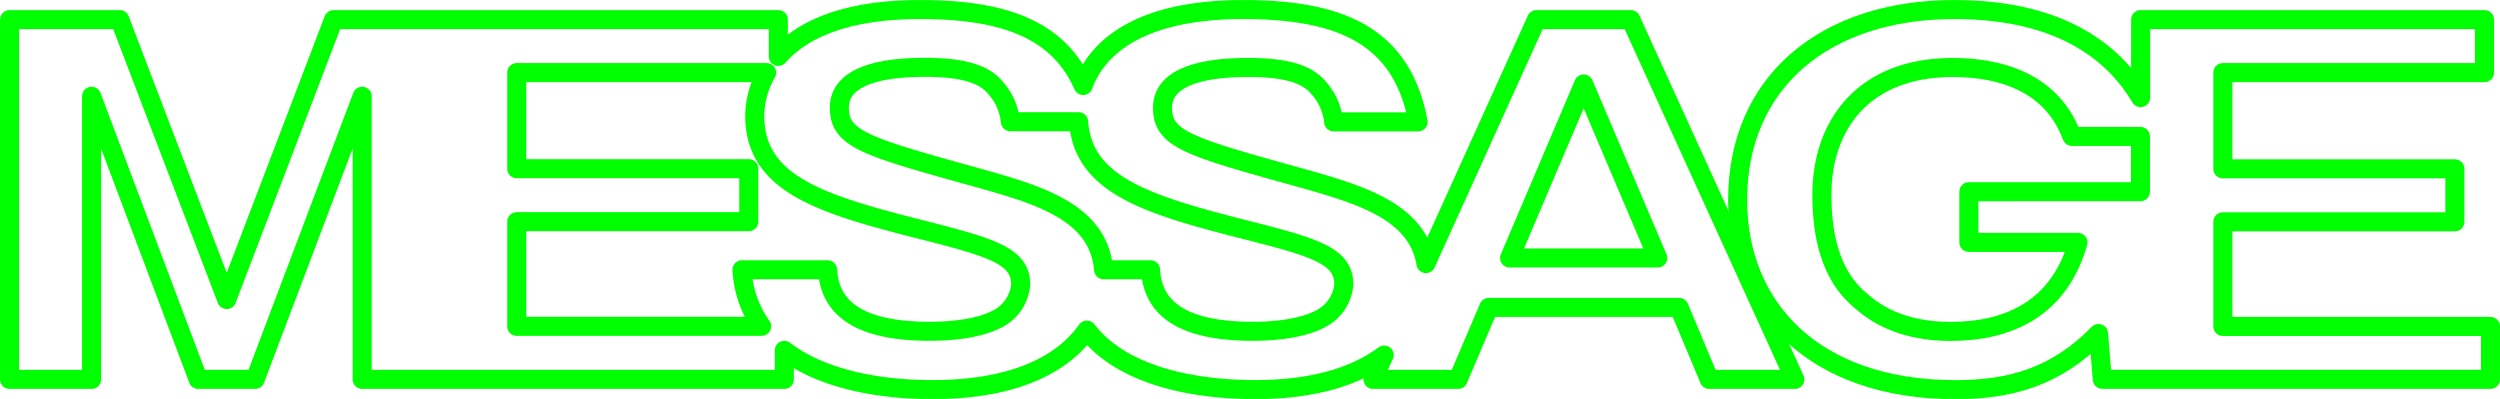 <svg xmlns="http://www.w3.org/2000/svg" viewBox="0 0 382.2 60.99"><defs><style>.cls-1{fill:none;stroke:lime;stroke-linecap:round;stroke-linejoin:round;stroke-width:2.91px;}</style></defs><g id="Layer_2" data-name="Layer 2"><g id="フッター"><path class="cls-1" d="M234.9,3,218,40.29c-1.32-8-10.07-10.56-19.27-13.14-17.1-4.74-21-5.87-21-10.68,0-6.15,10.39-6.15,13.33-6.15,6,0,9,1.2,10.56,3.15a9.18,9.18,0,0,1,2.27,5.16h12.91C214.37,5.85,205.57,1.46,190.05,1.46c-16.23,0-22.44,6.09-24.45,11.61C161.86,4.6,153.65,1.46,140.69,1.46c-11.83,0-18.25,3.26-21.7,7.16V3H51L34.66,45.79,18.31,3H1.46V58H14V14.72L30.3,58H39L55.37,14.72V58h64.54V53.56c5.87,4.52,14.75,6,22.62,6,13.38,0,20.3-4.37,23.63-9.09,5.39,7,16.29,9.09,25.74,9.09s15.7-2.28,19.71-5.28L209.91,58h13l4.69-11h29.1l4.61,11h13.08L249.32,3ZM152.68,48.65c-3,1.68-7.64,2-10.48,2-10.49,0-15.35-3.27-15.68-9.41H113.44a16.46,16.46,0,0,0,3,8.65H79v-16h35.47v-8.1H79V11.1h38.2a13.73,13.73,0,0,0-1.82,6.56c0,10.47,10.06,13.54,25.48,17.45,10.74,2.73,15.18,4,15.18,8.38A6.48,6.48,0,0,1,152.68,48.65Zm49.37,0c-3,1.68-7.63,2-10.48,2-10.49,0-15.35-3.27-15.68-9.41h-7.17c-.75-8.82-9.83-11.43-19.4-14.11-17.1-4.74-21-5.87-21-10.68,0-6.15,10.4-6.15,13.33-6.15,5.95,0,9,1.2,10.56,3.15a9.09,9.09,0,0,1,2.26,5.16h10.43c.66,9.64,10.46,12.7,25.36,16.48,10.74,2.73,15.18,4,15.18,8.38A6.48,6.48,0,0,1,202.05,48.65Zm28.74-9.21,11.32-26.6,11.32,26.6Z"/><path class="cls-1" d="M339.83,49.91v-16H375.3v-8.1H339.83V11.1h40V3H327.26V14.92c-3.57-6-11.17-13.46-28.49-13.46-19.79,0-33.12,11.1-33.12,29.11,0,16.61,11.82,29,33.28,29,8.3,0,15.35-1.88,21.89-8.58l.58,7h59.35V49.91ZM301,29.31v7.75h16.68c-2.93,10.34-10.89,13.61-19.53,13.61-3.77,0-9-.76-13.16-4.25-2.1-1.75-6.46-5.38-6.46-16.62,0-10.88,6.54-19.48,19.95-19.48,5,0,14.76,1,18.28,10.54h10.47v8.45Z"/></g></g></svg>
